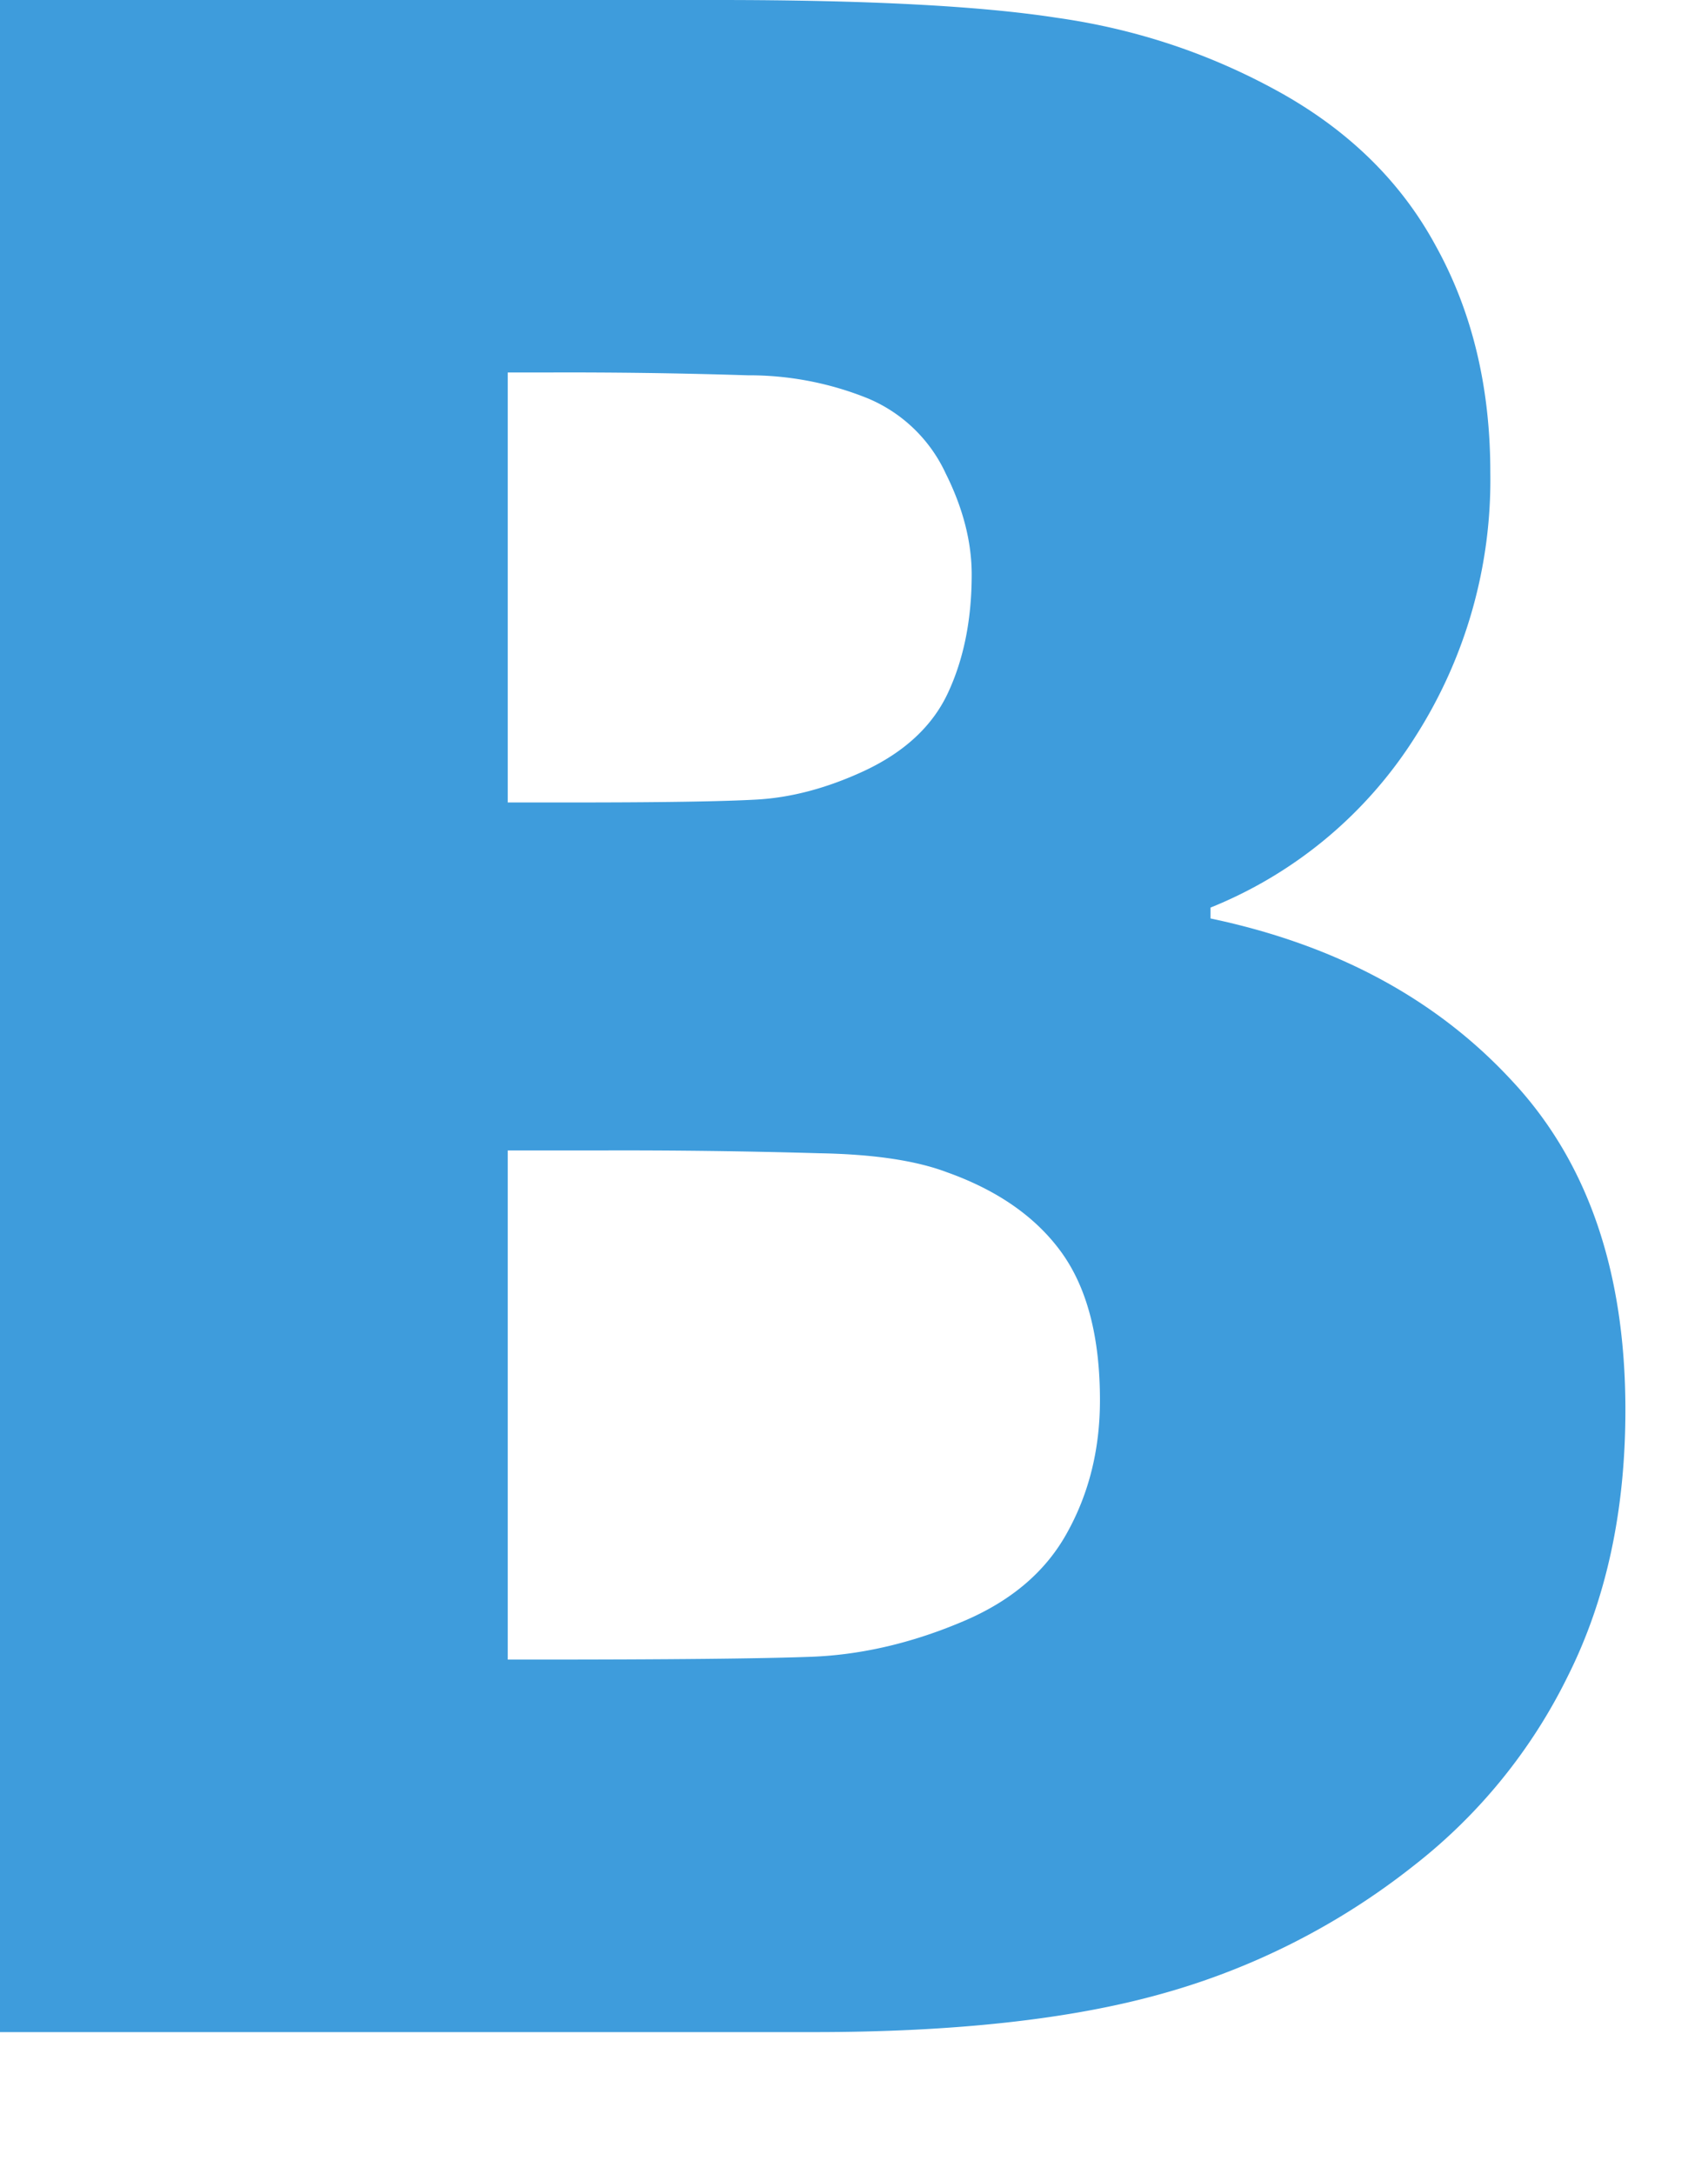 <svg xmlns="http://www.w3.org/2000/svg" width="11" height="14" fill="none"><path fill="#3E9CDC" d="M10.468 9.08c0 .65-.123 1.22-.37 1.713a3.5 3.5 0 0 1-.993 1.222 4.595 4.595 0 0 1-1.626.826c-.585.164-1.333.246-2.24.246H0V0h4.623c.961 0 1.688.038 2.18.114.498.07.964.223 1.397.457.469.252.818.59 1.046 1.011.234.422.352.908.352 1.459a3.07 3.07 0 0 1-.484 1.705 2.793 2.793 0 0 1-1.318 1.099v.07c.808.17 1.456.519 1.942 1.046.487.521.73 1.227.73 2.118ZM6.258 3.7c0-.21-.056-.428-.167-.65a.961.961 0 0 0-.501-.484 2.042 2.042 0 0 0-.774-.149 36.06 36.06 0 0 0-1.318-.018H3.27v2.769h.413c.562 0 .955-.006 1.177-.018.229-.011.463-.073.703-.184.264-.123.446-.293.545-.51.1-.217.15-.469.15-.756Zm.826 5.318c0-.405-.082-.721-.246-.95-.164-.228-.41-.401-.738-.518-.2-.076-.475-.117-.827-.123a43.438 43.438 0 0 0-1.397-.018H3.27v3.279h.175c.856 0 1.448-.006 1.776-.018.328-.012.662-.09 1.002-.237.298-.13.515-.317.65-.563.14-.252.211-.536.211-.852Z"/></svg>